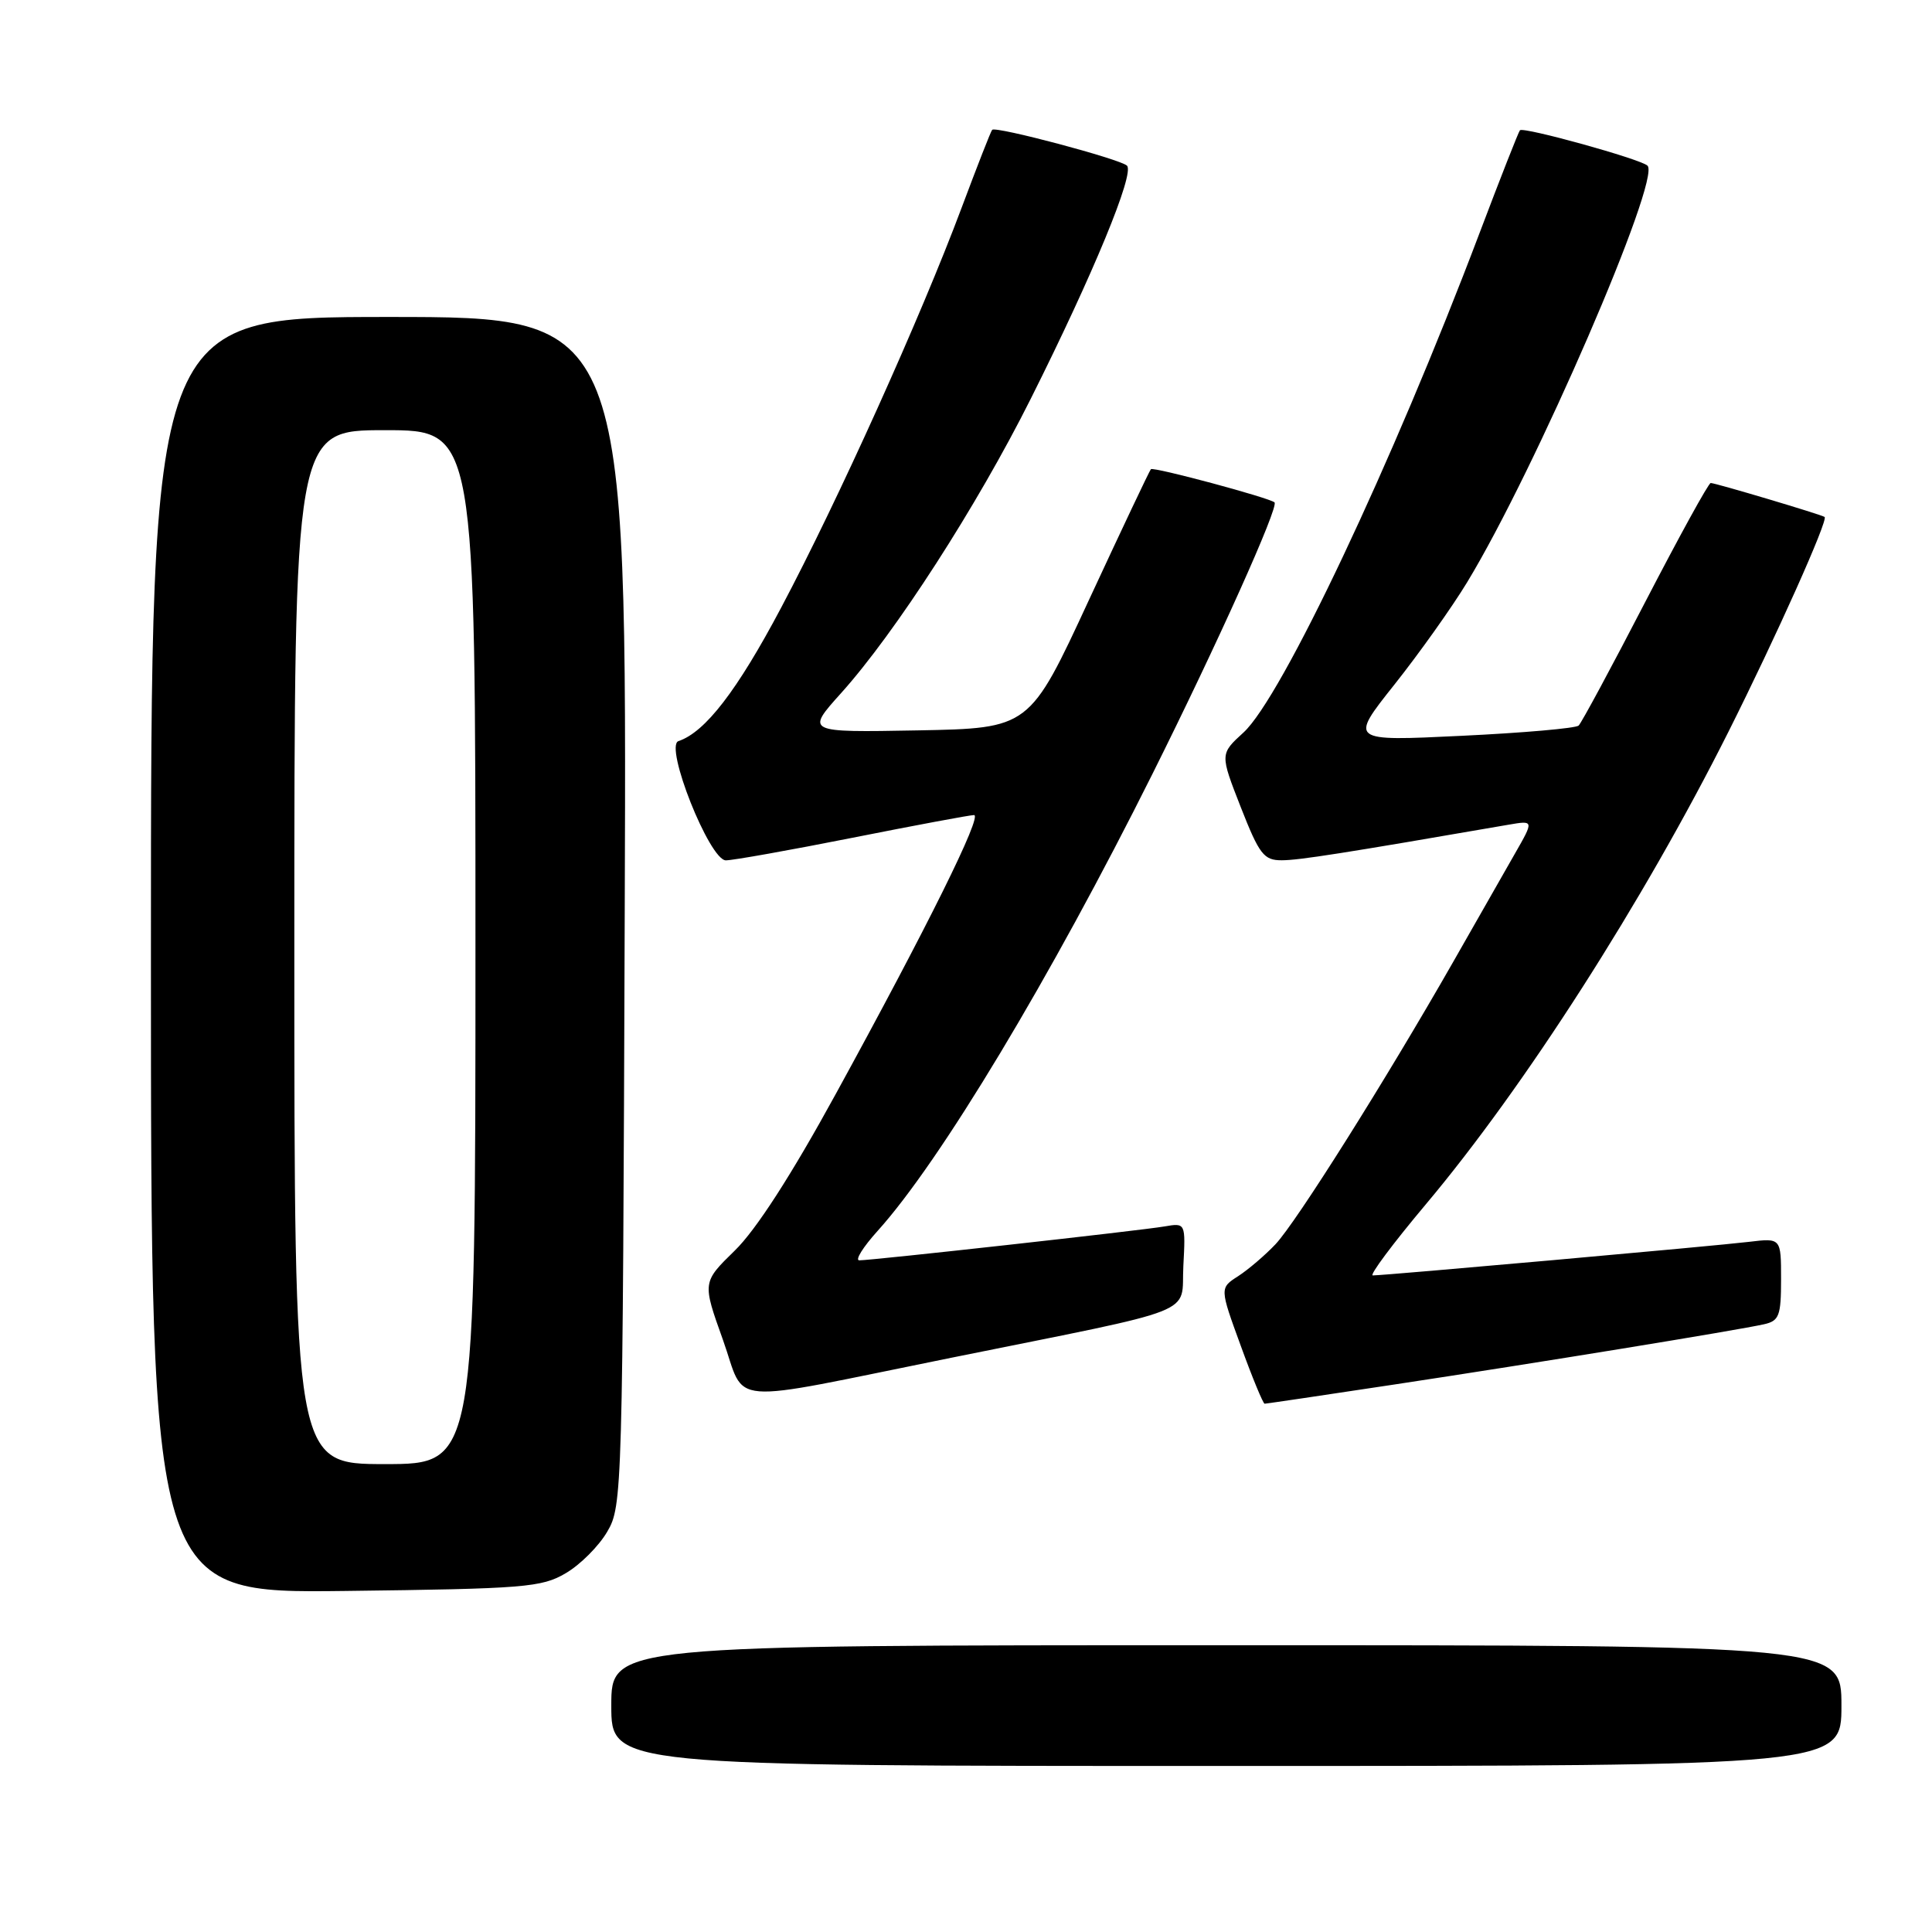 <?xml version="1.0" encoding="UTF-8" standalone="no"?>
<!DOCTYPE svg PUBLIC "-//W3C//DTD SVG 1.1//EN" "http://www.w3.org/Graphics/SVG/1.1/DTD/svg11.dtd" >
<svg xmlns="http://www.w3.org/2000/svg" xmlns:xlink="http://www.w3.org/1999/xlink" version="1.1" viewBox="0 0 256 256">
 <g >
 <path fill="currentColor"
d=" M 244.00 226.00 C 244.00 218.00 244.00 218.00 162.50 218.00 C 81.00 218.00 81.00 218.00 81.00 226.00 C 81.00 234.00 81.00 234.00 162.50 234.00 C 244.00 234.00 244.00 234.00 244.00 226.00 Z  M 74.96 208.46 C 76.87 207.35 79.35 204.87 80.46 202.96 C 82.46 199.57 82.51 197.90 82.78 120.75 C 83.06 42.00 83.06 42.00 51.53 42.00 C 20.00 42.00 20.00 42.00 20.00 126.56 C 20.00 211.12 20.00 211.12 45.75 210.81 C 69.53 210.52 71.77 210.34 74.96 208.46 Z  M 184.72 183.46 C 203.32 180.65 230.26 176.26 233.75 175.47 C 235.75 175.02 236.00 174.35 236.00 169.50 C 236.00 164.04 236.00 164.04 231.75 164.55 C 227.33 165.09 183.47 169.00 181.90 169.00 C 181.41 169.00 184.57 164.77 188.92 159.59 C 202.01 144.02 217.72 119.49 229.01 97.00 C 235.35 84.36 242.28 68.89 241.77 68.50 C 241.39 68.20 227.30 64.00 226.68 64.00 C 226.39 64.00 222.50 71.09 218.01 79.75 C 213.53 88.41 209.55 95.79 209.18 96.14 C 208.81 96.50 201.82 97.11 193.65 97.50 C 178.80 98.22 178.80 98.22 184.76 90.72 C 188.04 86.59 192.38 80.49 194.40 77.16 C 203.41 62.33 220.14 23.68 218.30 21.95 C 217.36 21.07 201.89 16.78 201.40 17.26 C 201.22 17.45 198.80 23.60 196.02 30.95 C 184.49 61.42 169.82 92.45 164.76 97.07 C 161.65 99.91 161.65 99.91 164.41 106.96 C 166.87 113.23 167.47 114.00 169.84 113.99 C 172.11 113.99 178.03 113.06 199.88 109.28 C 203.26 108.70 203.26 108.70 200.74 113.10 C 199.36 115.52 195.66 122.00 192.53 127.50 C 183.65 143.06 171.76 161.97 169.00 164.88 C 167.62 166.34 165.40 168.23 164.06 169.10 C 161.61 170.67 161.61 170.67 164.41 178.33 C 165.94 182.55 167.37 186.00 167.57 186.00 C 167.77 186.00 175.48 184.86 184.72 183.46 Z  M 126.00 179.92 C 159.60 173.13 156.45 174.37 156.80 167.75 C 157.10 162.03 157.10 162.03 154.30 162.51 C 151.17 163.05 115.58 167.00 113.86 167.00 C 113.26 167.00 114.35 165.25 116.29 163.10 C 124.58 153.92 139.20 129.60 152.73 102.50 C 161.37 85.19 169.48 67.13 168.88 66.57 C 168.22 65.96 152.84 61.83 152.50 62.17 C 152.32 62.35 148.63 70.15 144.29 79.50 C 136.42 96.50 136.42 96.50 121.59 96.78 C 106.77 97.05 106.77 97.05 111.44 91.85 C 118.62 83.87 129.47 67.04 136.57 52.86 C 144.86 36.32 150.37 22.96 149.33 21.95 C 148.43 21.08 131.96 16.70 131.47 17.20 C 131.30 17.36 129.49 22.00 127.43 27.50 C 122.01 42.00 111.01 66.38 103.49 80.55 C 97.67 91.53 93.44 97.02 89.90 98.20 C 87.99 98.84 94.02 114.00 96.18 114.00 C 97.12 114.00 104.69 112.65 113.00 111.00 C 121.31 109.35 128.53 108.00 129.06 108.00 C 130.22 108.00 122.90 122.78 110.72 145.00 C 104.87 155.69 100.17 162.98 97.37 165.70 C 93.06 169.91 93.06 169.91 95.78 177.50 C 98.96 186.38 95.44 186.10 126.00 179.92 Z  M 39.00 125.50 C 39.00 57.00 39.00 57.00 51.00 57.00 C 63.00 57.00 63.00 57.00 63.00 125.50 C 63.00 194.00 63.00 194.00 51.00 194.00 C 39.00 194.00 39.00 194.00 39.00 125.50 Z "/>
</g>
</svg>